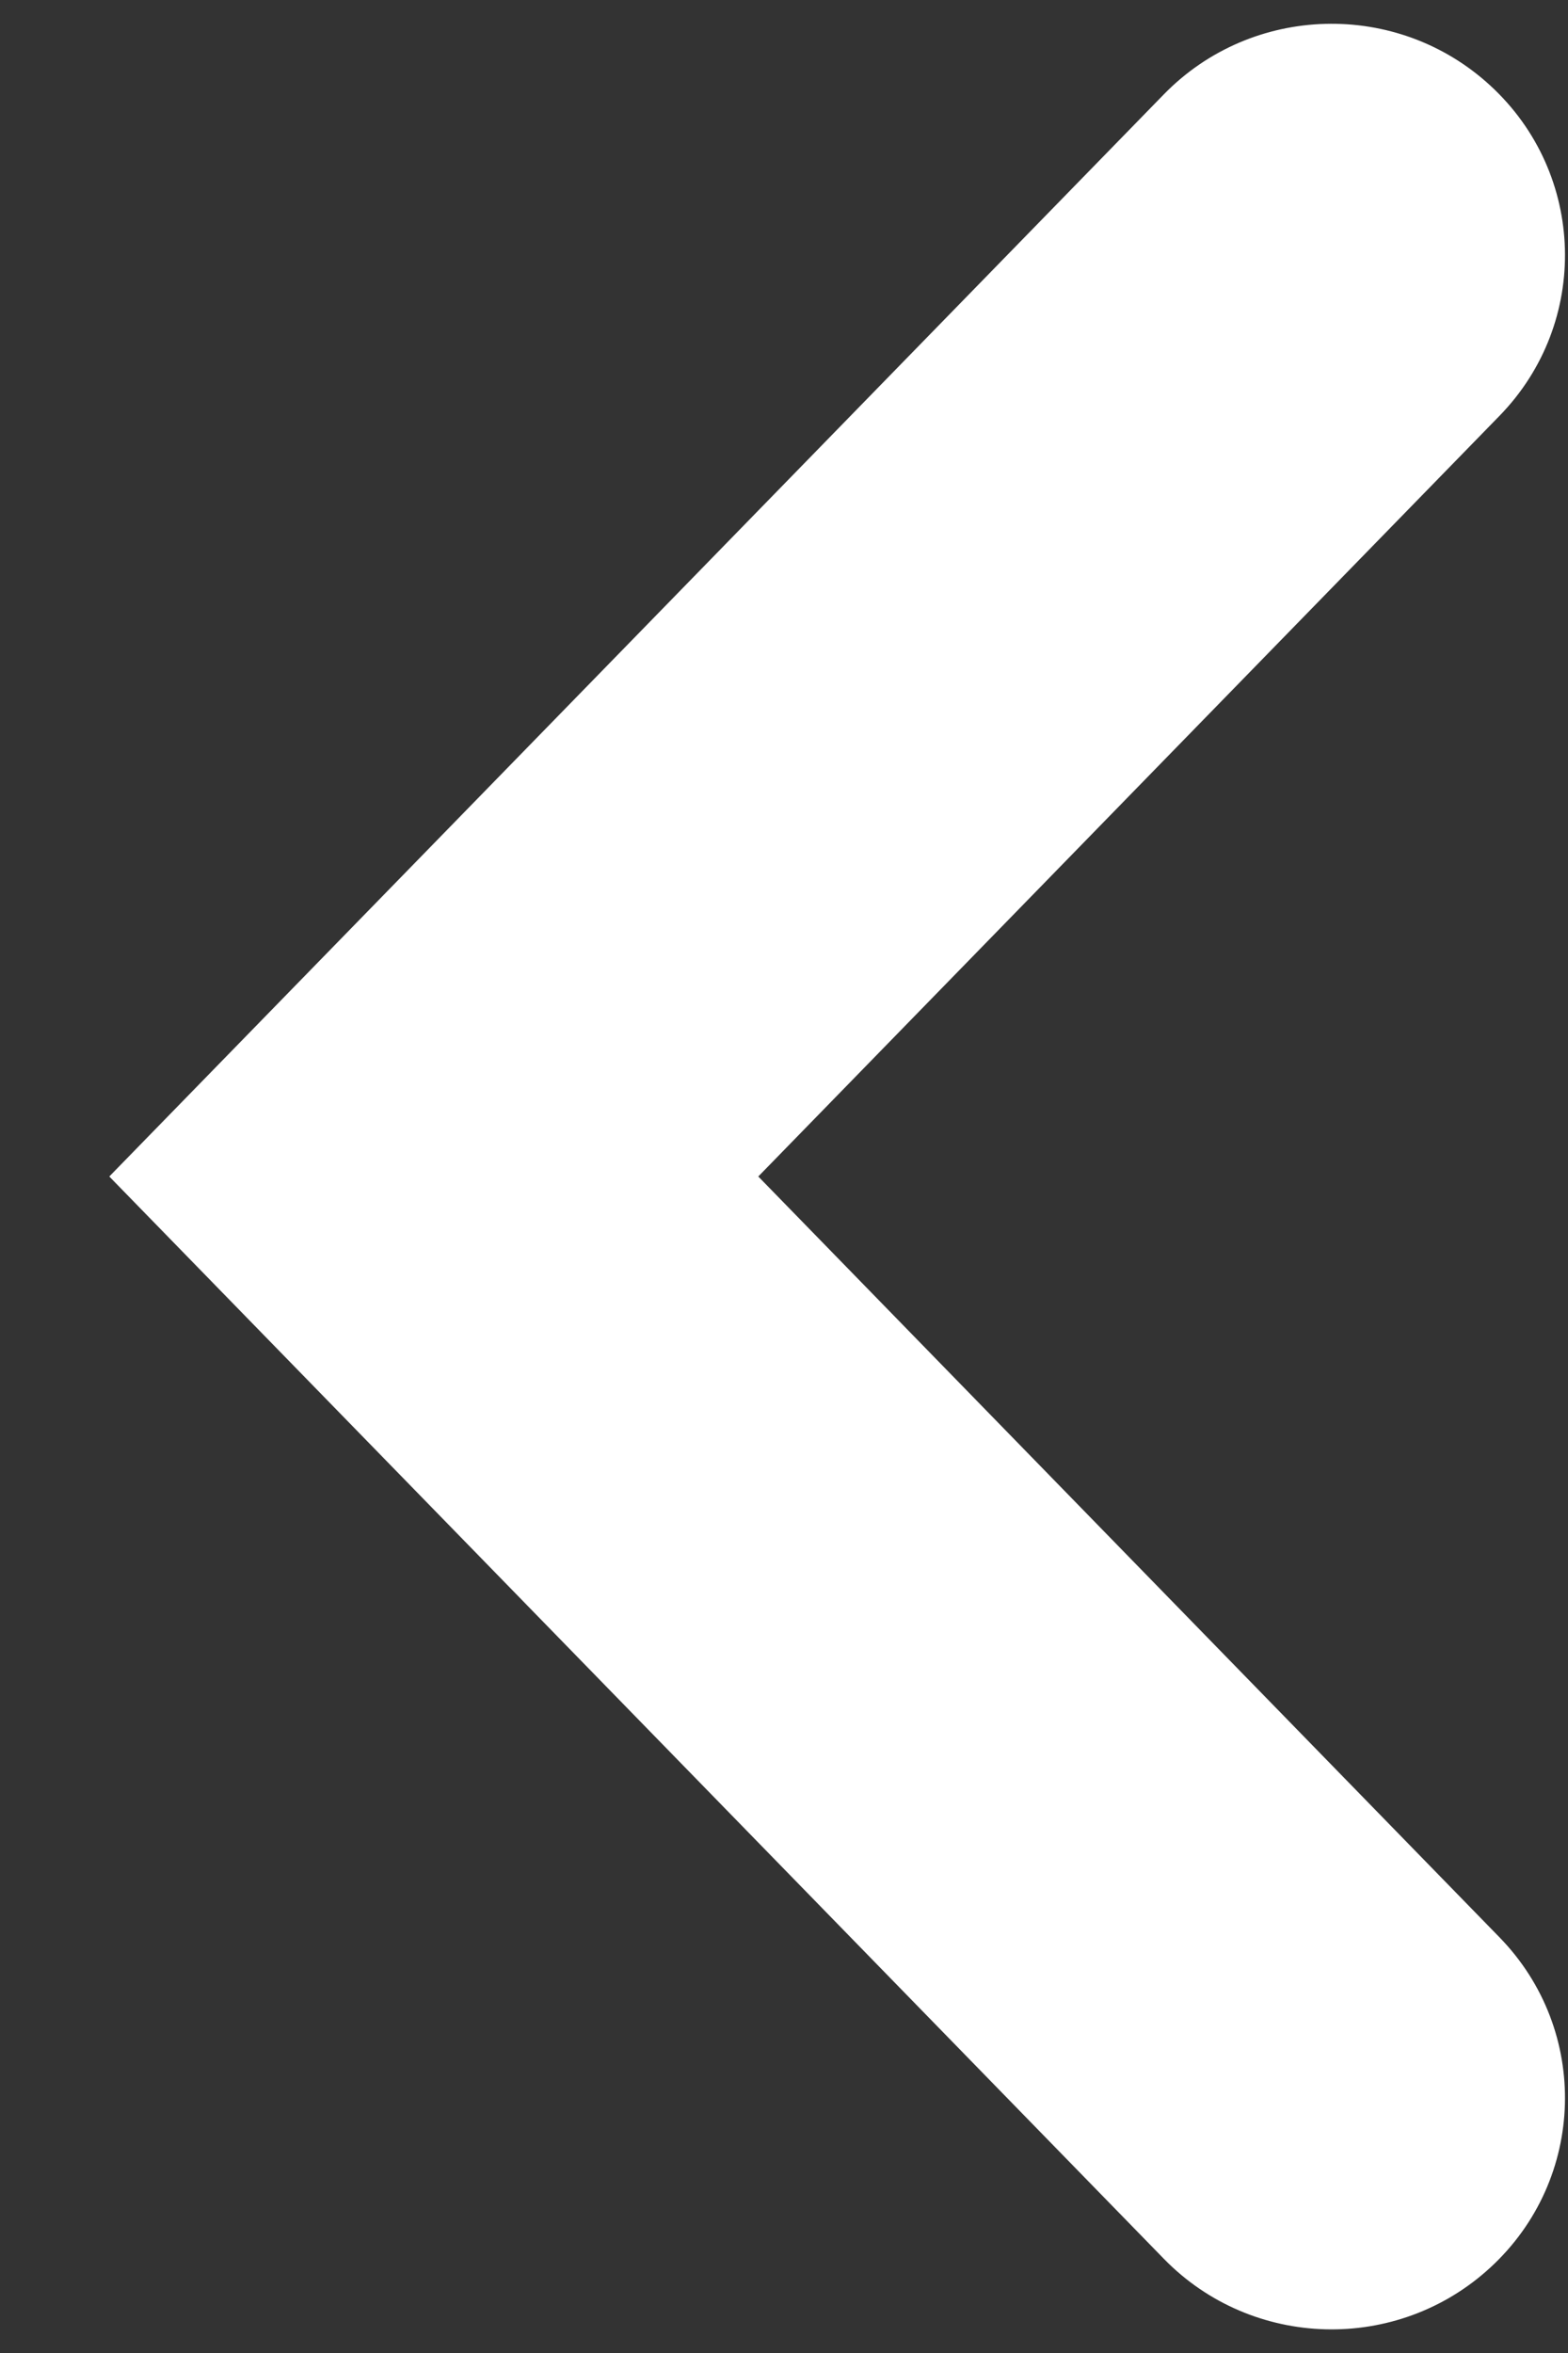 <svg width="10" height="15" viewBox="0 0 10 15" fill="none" xmlns="http://www.w3.org/2000/svg">
<rect x="0" y="0" width="10" height="15" fill="#333333" stroke="none"/>
<path fill-rule="evenodd" clip-rule="evenodd" d="M4.836 7.5L9.563 2.651C10.142 2.057 10.116 1.108 9.505 0.546C8.911 -0.001 7.985 0.024 7.422 0.602L0.697 7.5L7.422 14.399C7.985 14.977 8.911 15.002 9.505 14.455C10.116 13.893 10.142 12.944 9.563 12.35L4.836 7.5Z" fill="white"/>
</svg>
